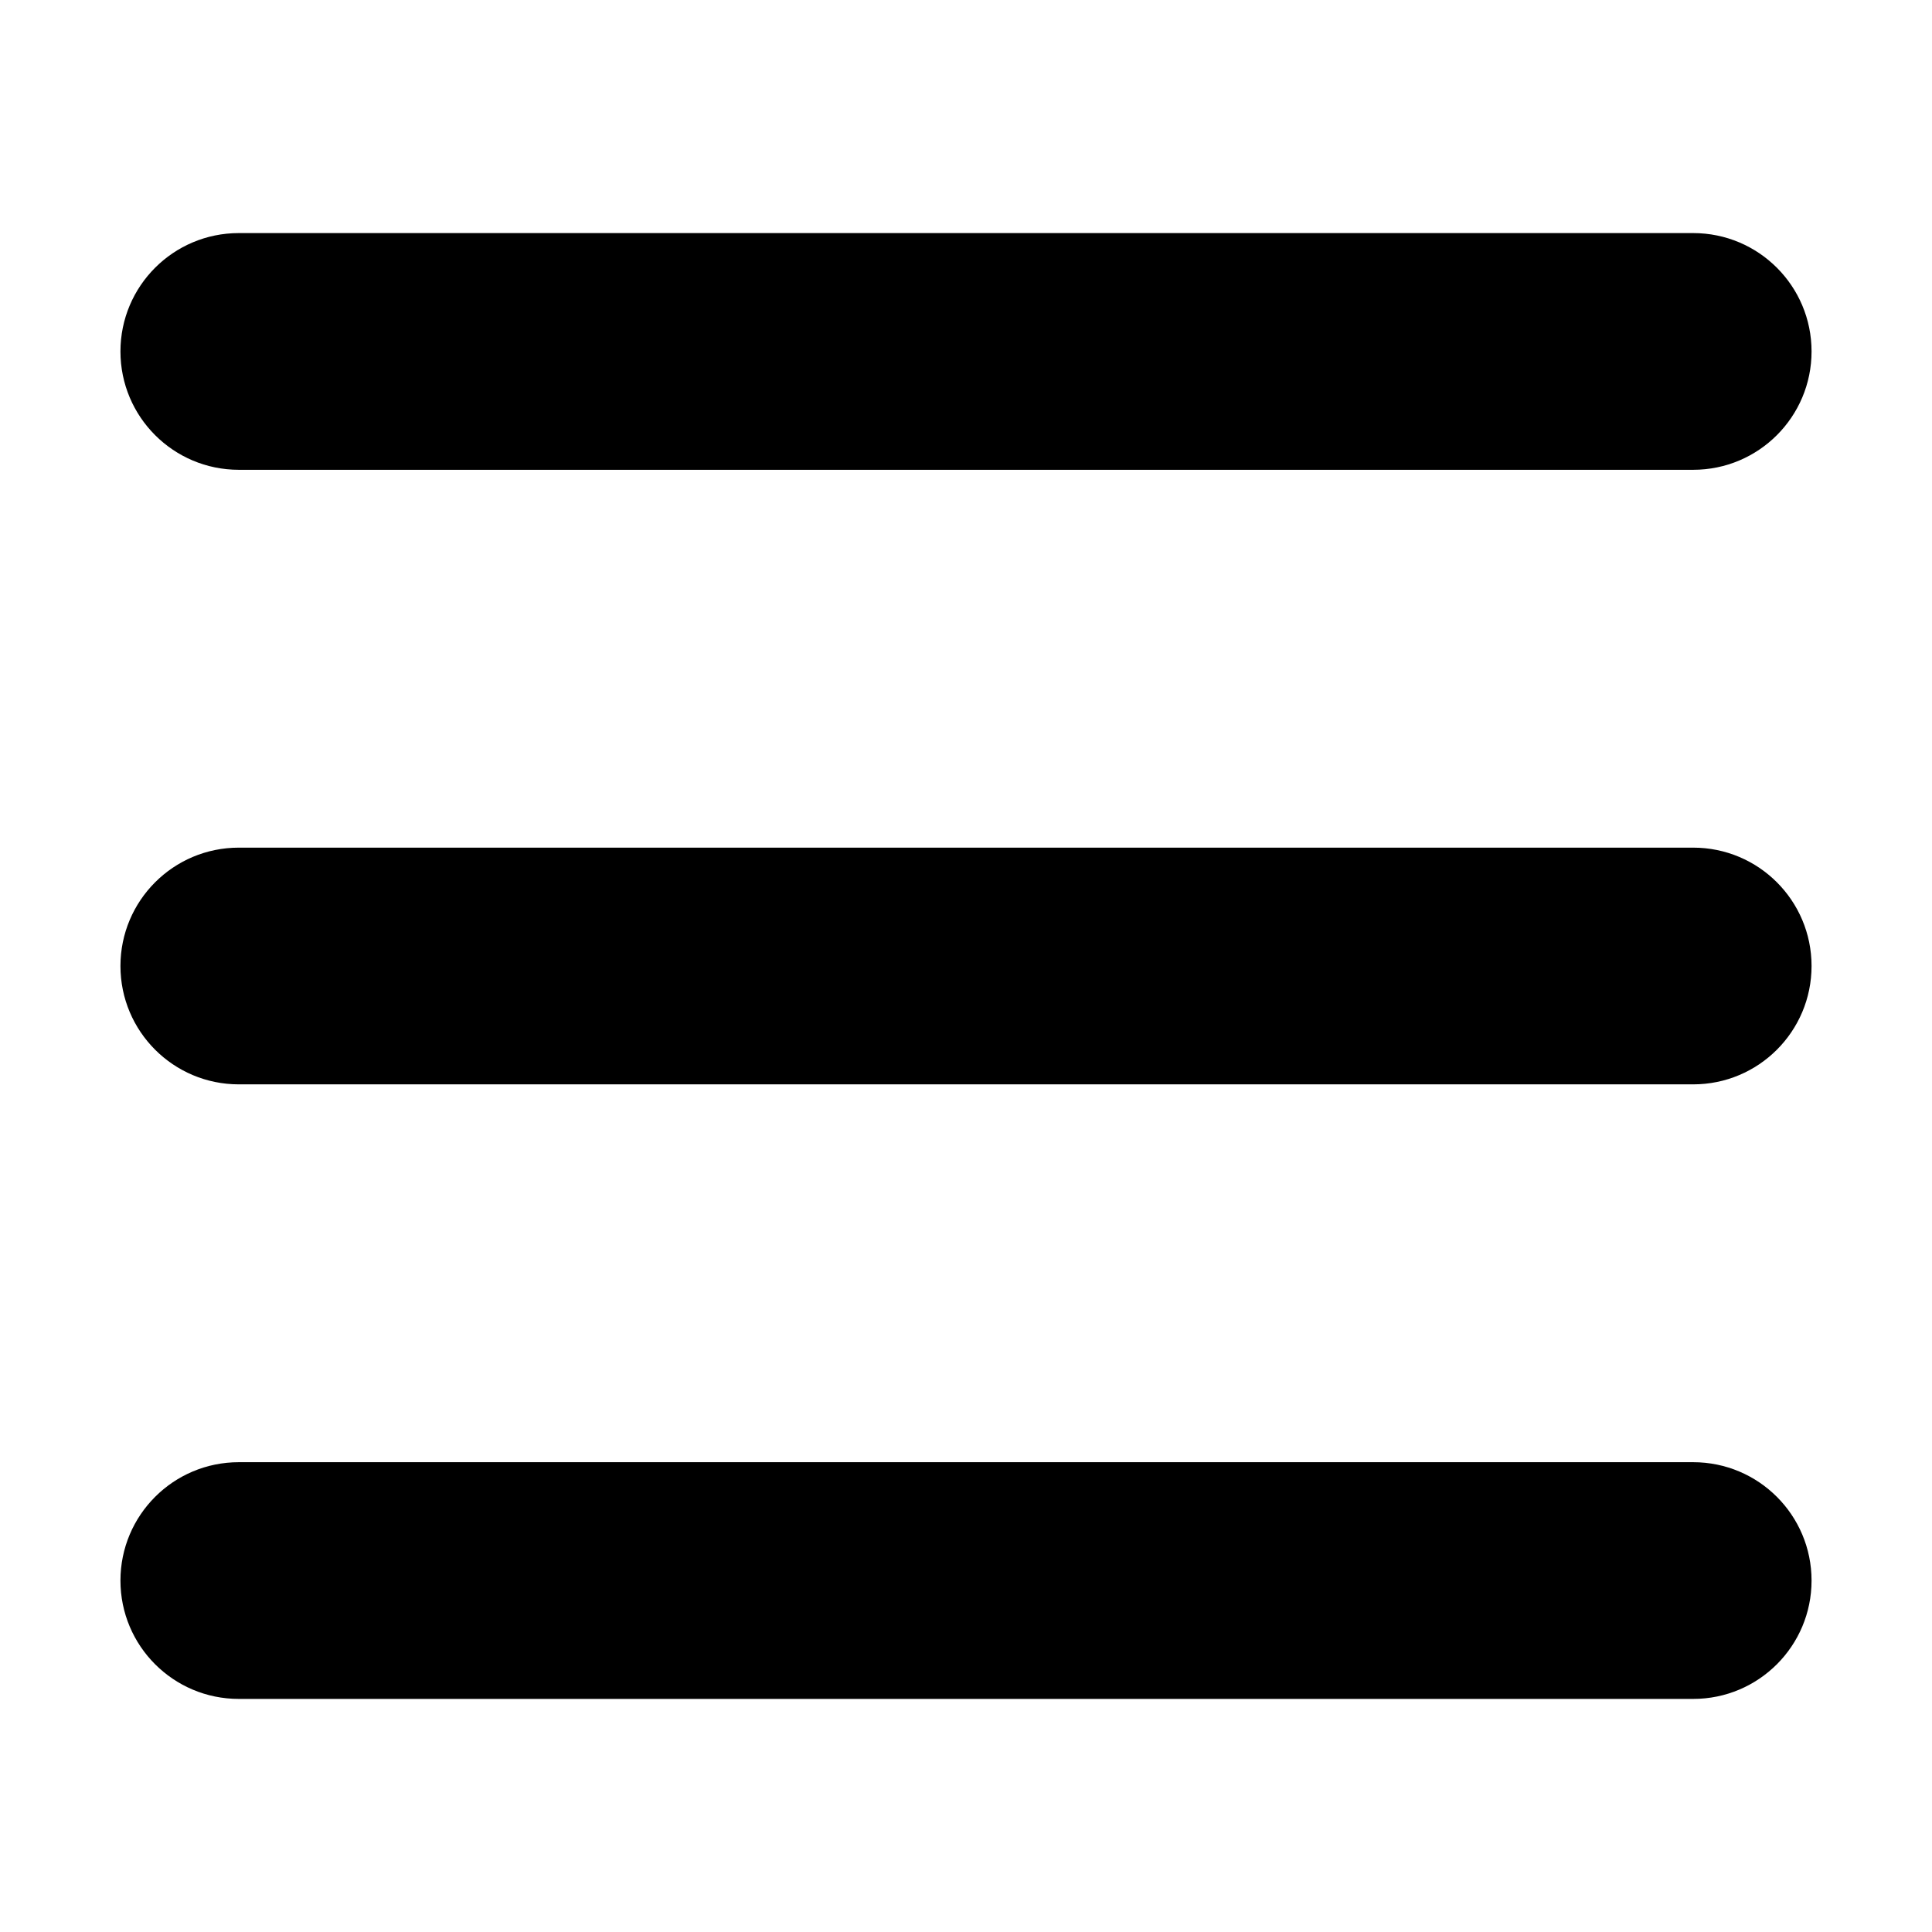 <?xml version="1.0" standalone="no"?><!DOCTYPE svg PUBLIC "-//W3C//DTD SVG 1.1//EN" "http://www.w3.org/Graphics/SVG/1.1/DTD/svg11.dtd"><svg class="icon" width="200px" height="200.00px" viewBox="0 0 1024 1024" version="1.1" xmlns="http://www.w3.org/2000/svg"><path fill="#000000" d="M897.427 249.003 126.572 249.003c-34.674 0-62.732-28.089-62.732-62.732s28.058-62.732 62.732-62.732l770.856 0c34.674 0 62.732 28.089 62.732 62.732S932.102 249.003 897.427 249.003z"  /><path fill="#000000" d="M897.427 574.732 126.572 574.732c-34.674 0-62.732-28.089-62.732-62.732s28.058-62.732 62.732-62.732l770.856 0c34.674 0 62.732 28.089 62.732 62.732S932.102 574.732 897.427 574.732z"  /><path fill="#000000" d="M897.427 900.46 126.572 900.46c-34.674 0-62.732-28.089-62.732-62.732 0-34.643 28.058-62.732 62.732-62.732l770.856 0c34.674 0 62.732 28.089 62.732 62.732C960.16 872.372 932.102 900.46 897.427 900.46z"  /></svg>